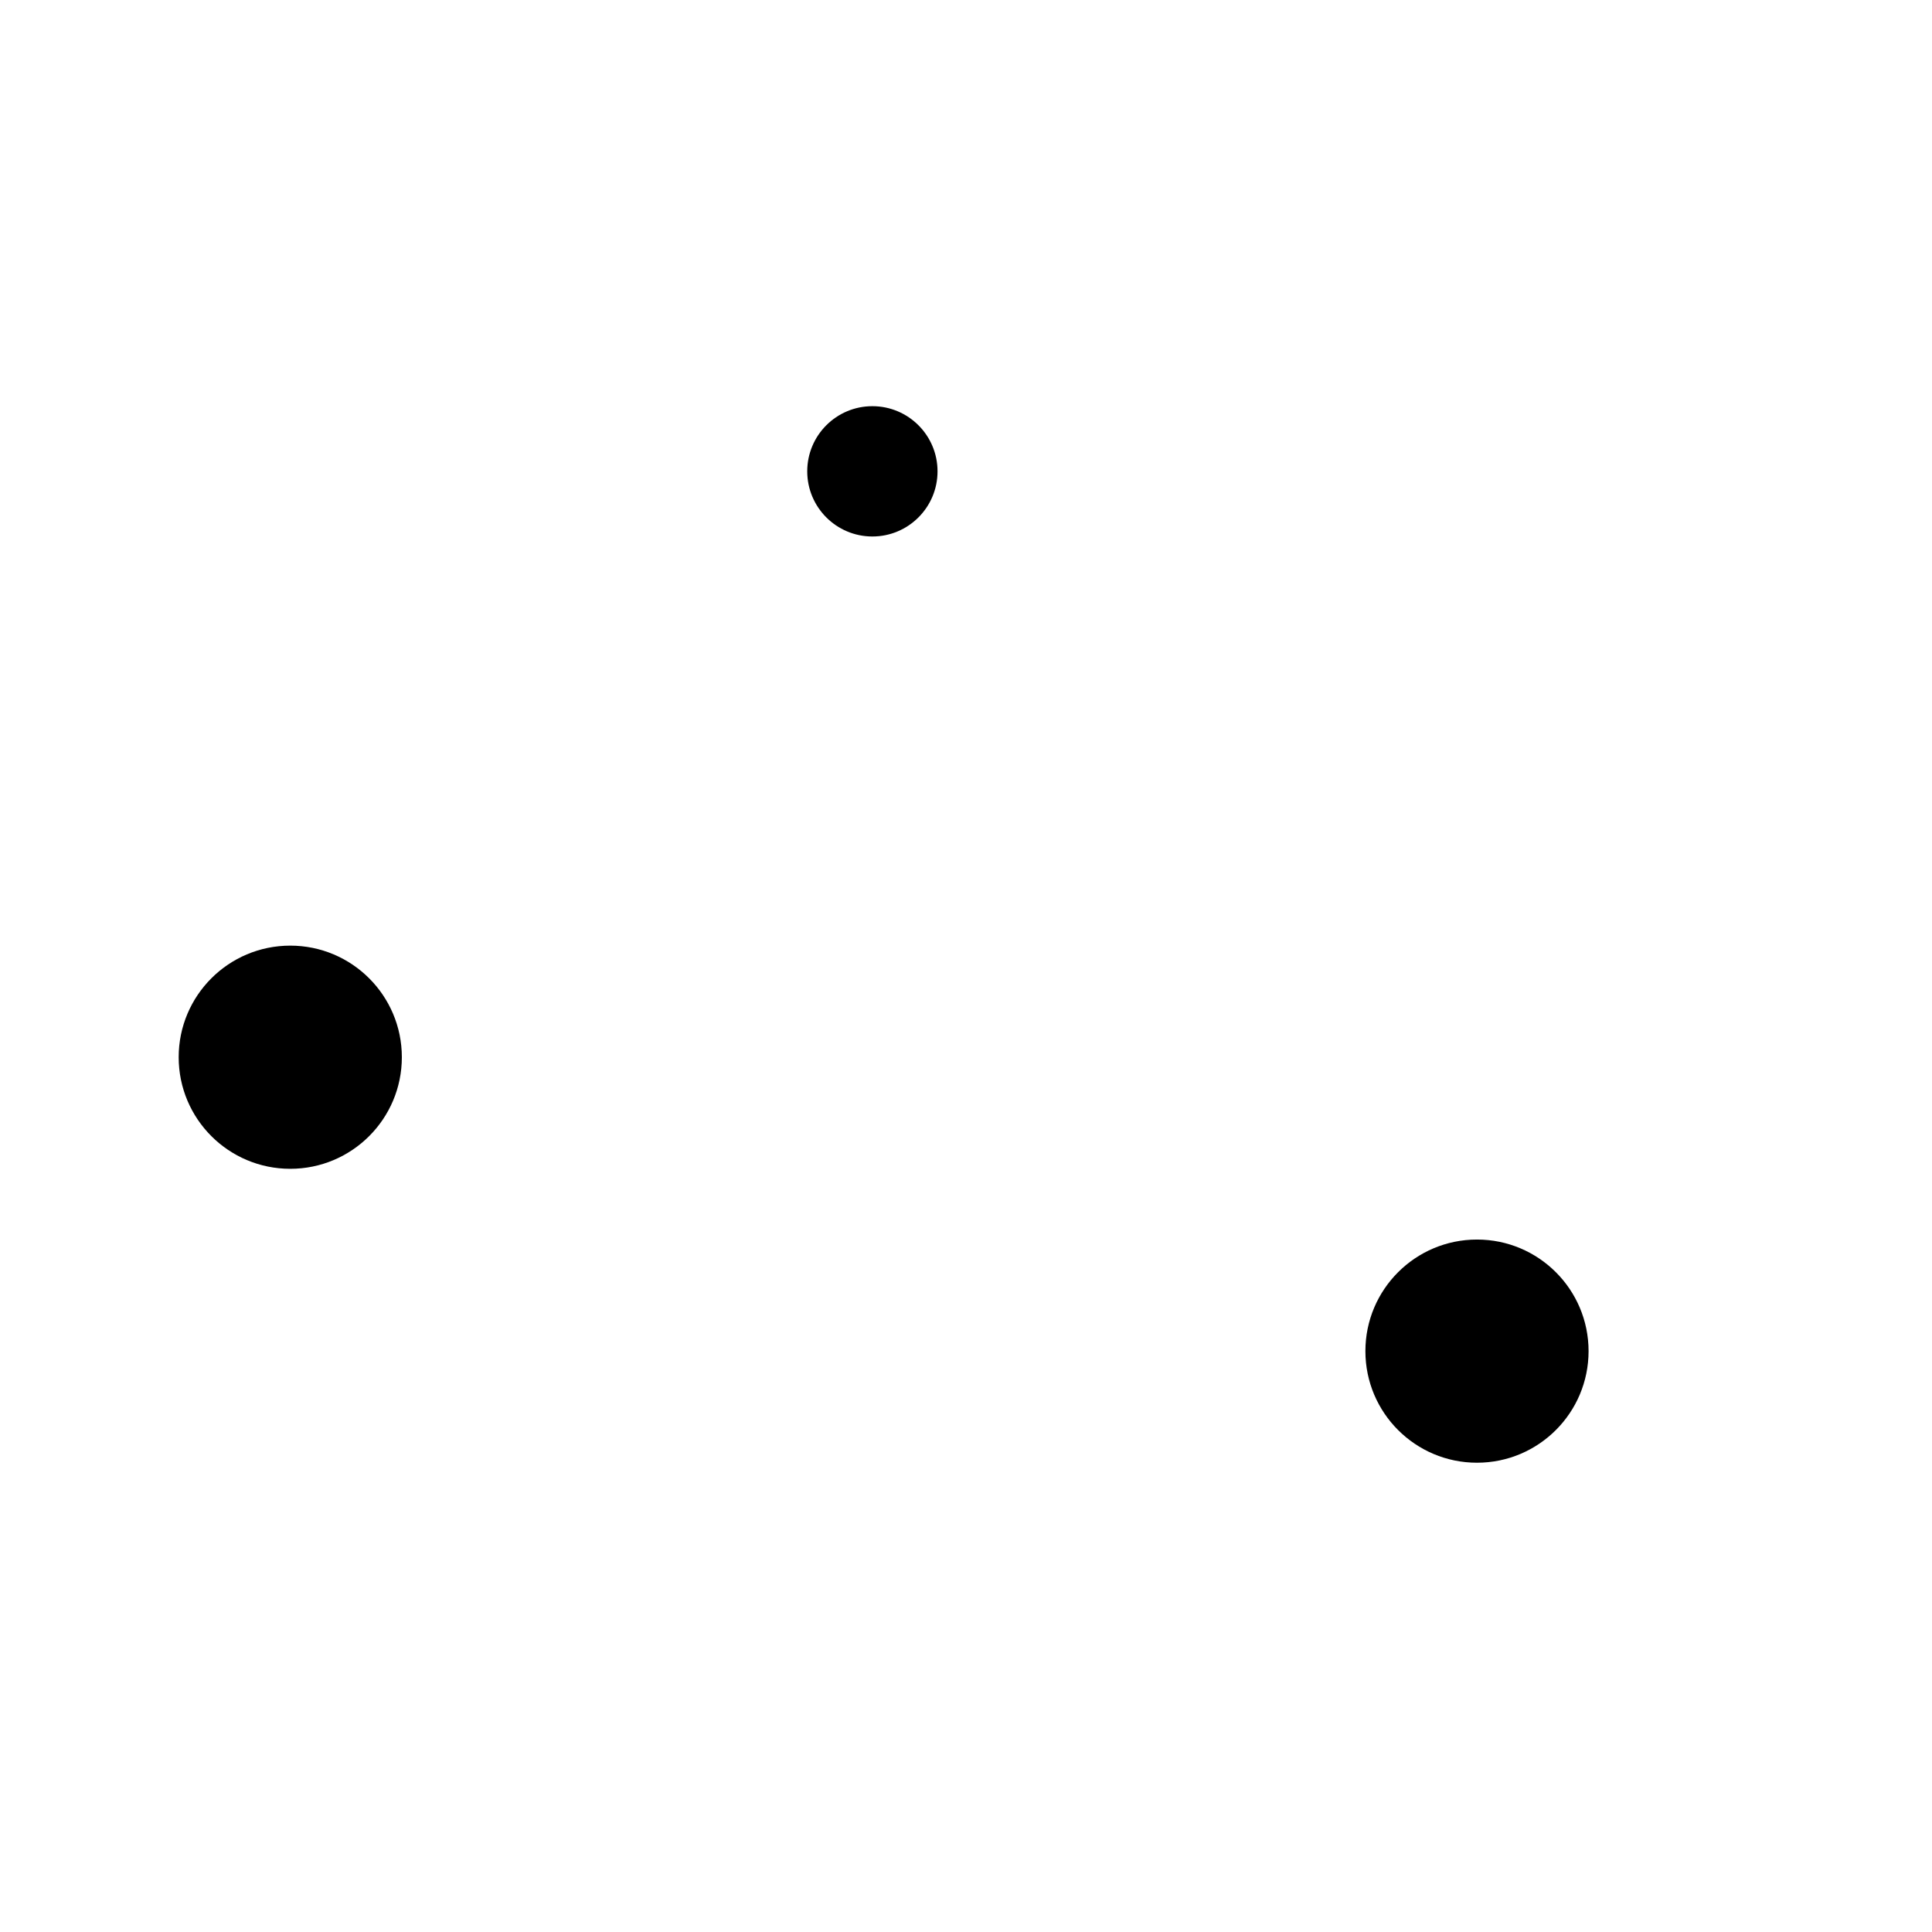 <?xml version="1.0" encoding="UTF-8" standalone="no"?>
<svg
   xmlns:dc="http://purl.org/dc/elements/1.1/"
   xmlns:cc="http://creativecommons.org/ns#"
   xmlns:rdf="http://www.w3.org/1999/02/22-rdf-syntax-ns#"
   xmlns:svg="http://www.w3.org/2000/svg"
   xmlns="http://www.w3.org/2000/svg"
   xmlns:sodipodi="http://sodipodi.sourceforge.net/DTD/sodipodi-0.dtd"
   xmlns:inkscape="http://www.inkscape.org/namespaces/inkscape"
   sodipodi:docname="manufactured.svg"
   inkscape:version="1.0 (4035a4fb49, 2020-05-01)"
   id="svg1368"
   version="1.1"
   viewBox="0 0 16.933 16.933"
   height="64"
   width="64">
  <defs
     id="defs1362" />
  <sodipodi:namedview
     inkscape:snap-nodes="false"
     showguides="false"
     inkscape:window-maximized="0"
     inkscape:window-y="304"
     inkscape:window-x="640"
     inkscape:window-height="967"
     inkscape:window-width="1374"
     width="64px"
     units="px"
     showgrid="false"
     inkscape:document-rotation="0"
     inkscape:current-layer="layer1"
     inkscape:document-units="mm"
     inkscape:cy="63.996999"
     inkscape:cx="75.986967"
     inkscape:zoom="3.959798"
     inkscape:pageshadow="2"
     inkscape:pageopacity="0.0"
     borderopacity="1.0"
     bordercolor="#666666"
     pagecolor="#ffffff"
     id="base" />
  <g
     id="layer1"
     inkscape:groupmode="layer"
     inkscape:label="Laag 1">
    <ellipse
       style="fill:none;fill-opacity:1;stroke-width:0.579;stroke-linecap:round;stroke-miterlimit:4;stroke-dasharray:none;stroke-opacity:1"
       id="path1161"
       cx="7.643"
       cy="4.229"
       rx="1.49"
       ry="1.454" />
    <ellipse
       ry="2.236"
       rx="2.292"
       cy="11.916"
       cx="13.01"
       id="path1161-0"
       style="fill:none;fill-opacity:1;stroke-width:0.59;stroke-linecap:round;stroke-miterlimit:4;stroke-dasharray:none;stroke-opacity:1" />
    <circle
       style="fill-opacity:1;stroke:none;stroke-width:0.59;stroke-linecap:round;stroke-miterlimit:4;stroke-dasharray:none;stroke-opacity:1"
       id="path1182"
       cx="12.945"
       cy="11.842"
       r="0.978" />
    <circle
       r="0.978"
       cy="9.266"
       cx="2.544"
       id="path1182-9"
       style="fill-opacity:1;stroke:none;stroke-width:0.59;stroke-linecap:round;stroke-miterlimit:4;stroke-dasharray:none;stroke-opacity:1" />
    <circle
       cy="4.131"
       cx="7.646"
       id="path1182-0"
       style="fill-opacity:1;stroke:none;stroke-width:0.344;stroke-linecap:round;stroke-miterlimit:4;stroke-dasharray:none;stroke-opacity:1"
       r="0.571" />
    <path
       style="fill:none;stroke-width:0.398px;stroke-linecap:butt;stroke-linejoin:miter;stroke-opacity:1"
       d="M 2.283,8.484 6.587,3.267"
       id="path1205" />
    <path
       style="fill:none;stroke-width:0.433px;stroke-linecap:butt;stroke-linejoin:miter;stroke-opacity:1"
       d="M 3.37,9.416 7.802,5.693"
       id="path1207" />
    <path
       style="fill:none;stroke-width:0.398px;stroke-linecap:butt;stroke-linejoin:miter;stroke-opacity:1"
       d="M 7.043,5.615 11.249,13.341"
       id="path1209" />
    <path
       style="fill:none;stroke-width:0.398px;stroke-linecap:butt;stroke-linejoin:miter;stroke-opacity:1"
       d="M 9.13,3.919 14.64,10.375"
       id="path1211" />
    <path
       style="fill:none;stroke-width:0.398px;stroke-linecap:butt;stroke-linejoin:miter;stroke-opacity:1"
       d="m 2.218,9.853 c 0,0 -1.532,3.326 0,3.293"
       id="path1213"
       sodipodi:nodetypes="cc" />
    <path
       style="fill:none;stroke-width:0.398px;stroke-linecap:butt;stroke-linejoin:miter;stroke-opacity:1"
       d="m 2.881,9.937 c 0,0 1.684,3.176 0.413,3.176"
       id="path1215"
       sodipodi:nodetypes="cc" />
  </g>
</svg>
